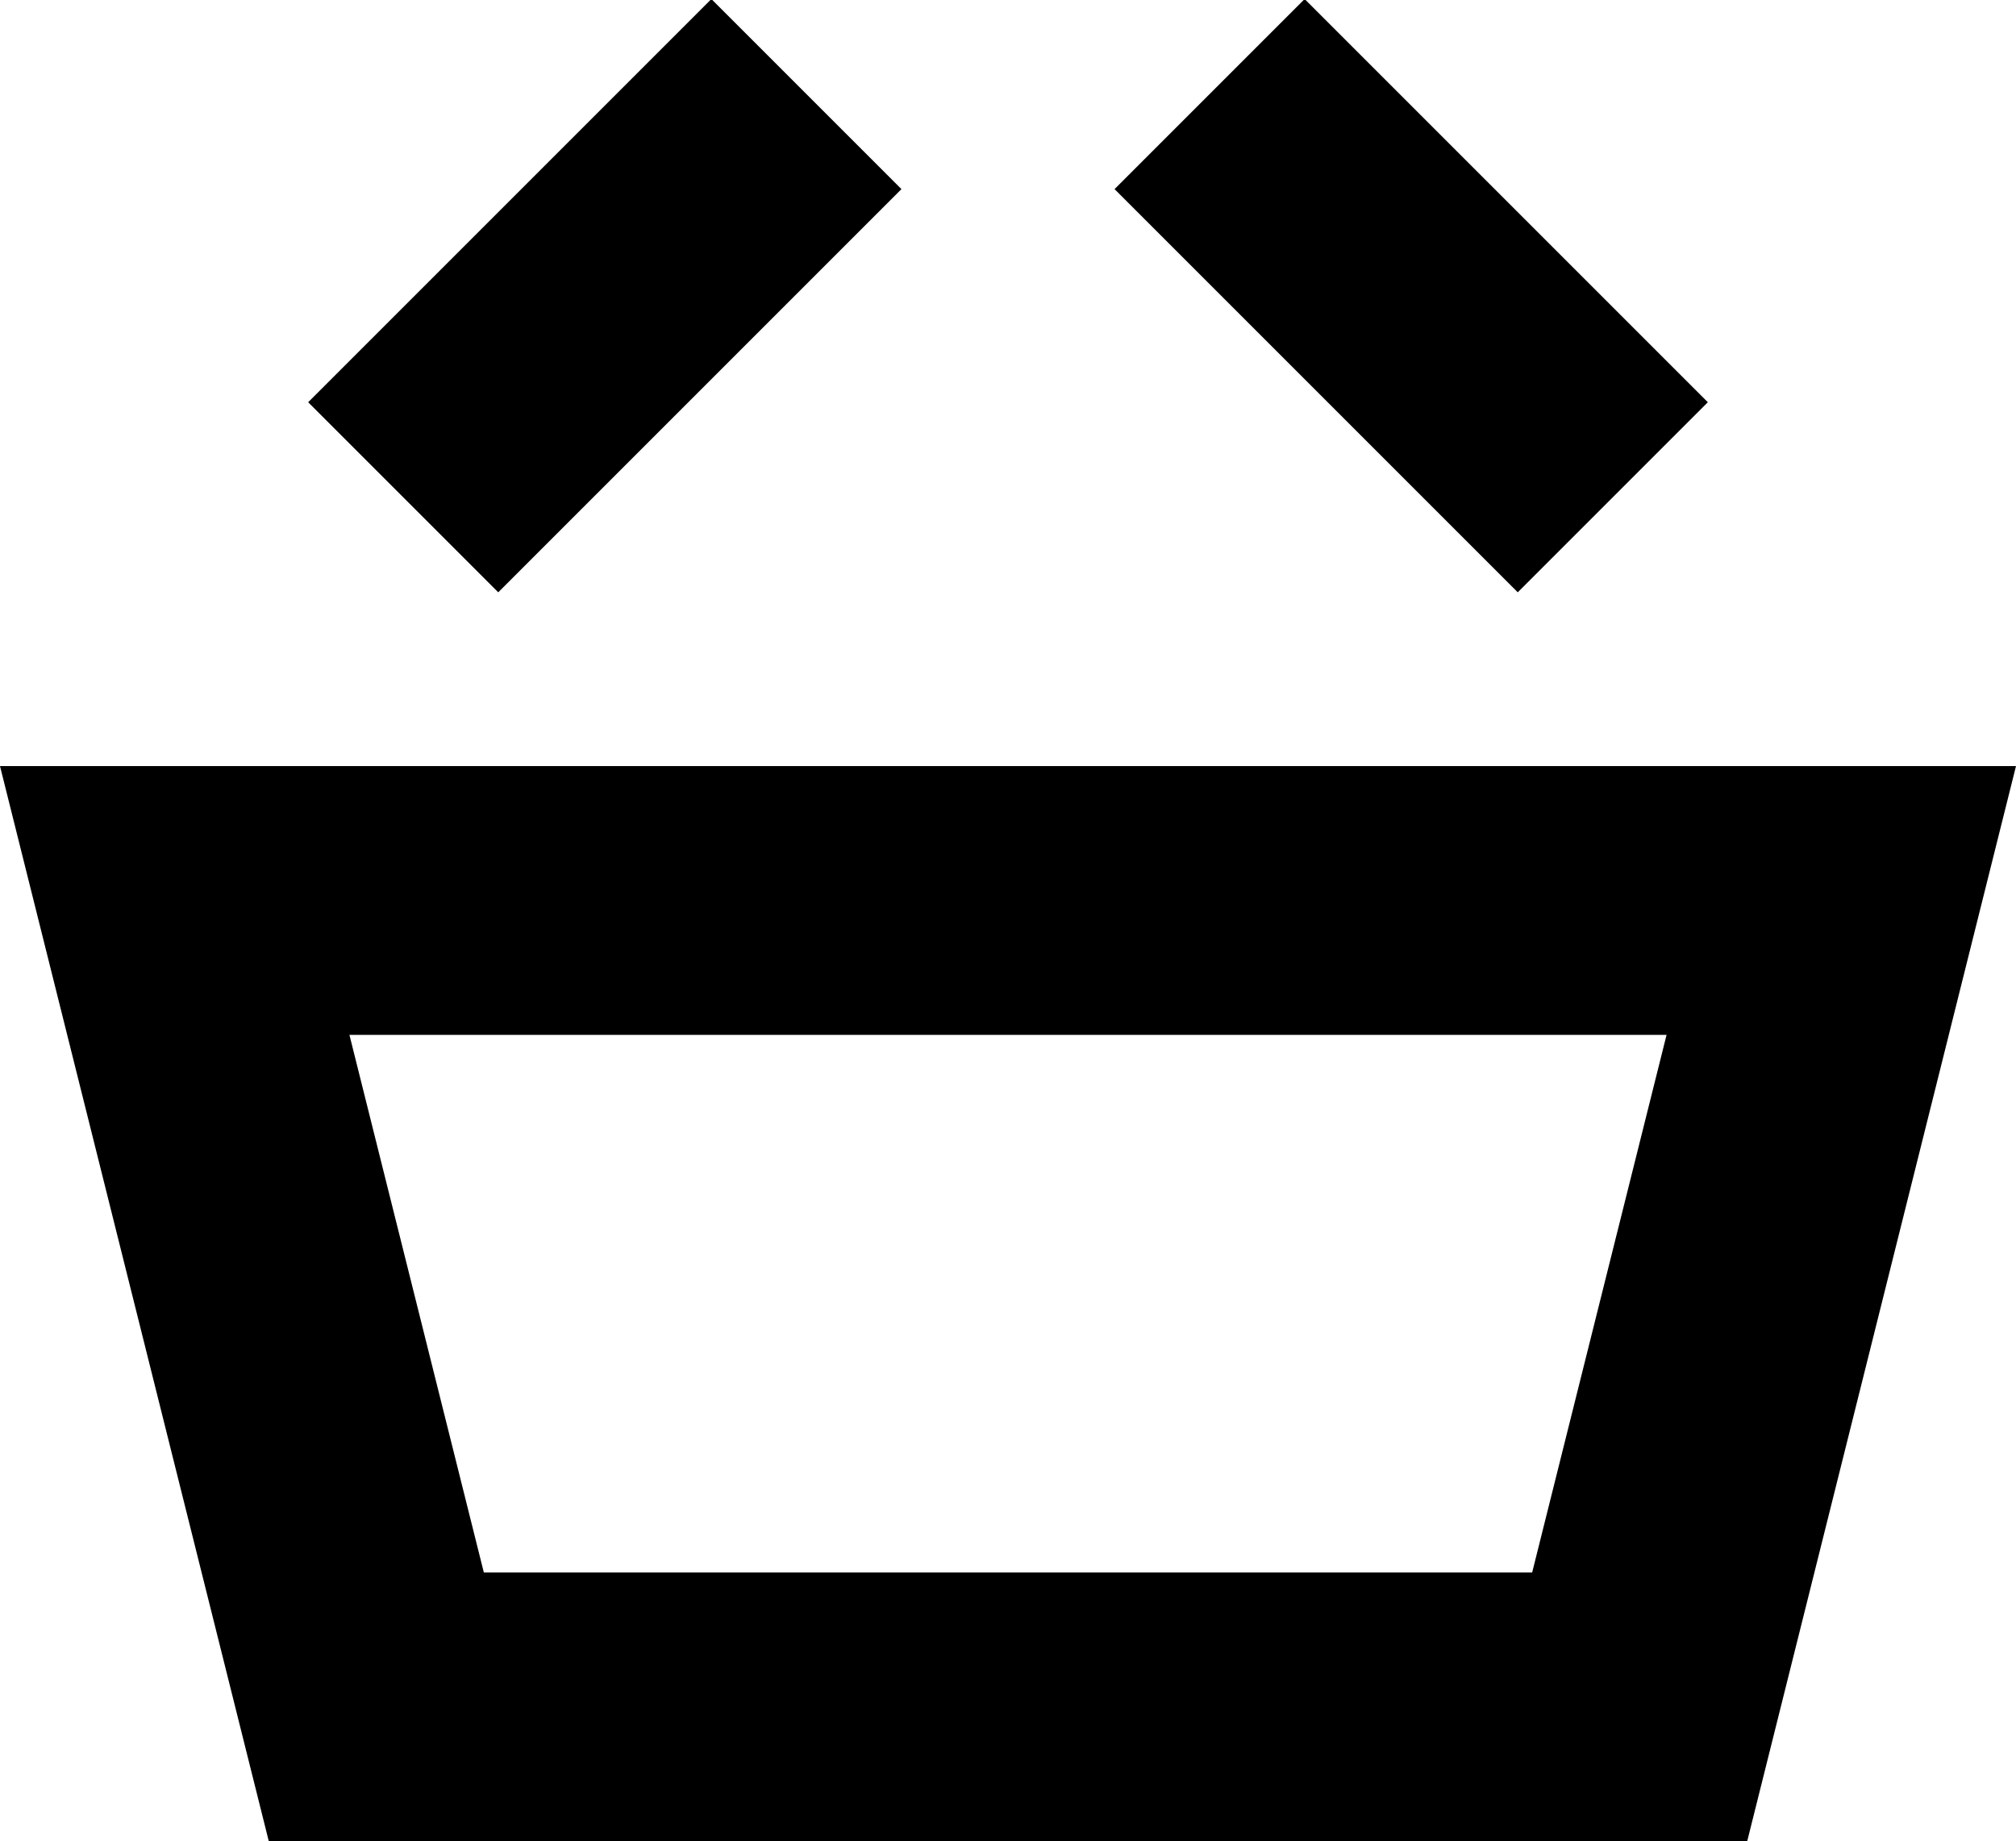 <svg xmlns="http://www.w3.org/2000/svg" width="15" height="13.7" viewBox="0 0 15 13.7"><style>.st0{fill:currentColor;} .st1{fill:none;stroke:currentColor;stroke-width:2;stroke-miterlimit:10;}</style><path class="st0" d="M12.4 7.7l-1 4H3.6l-1-4h9.8m2.6-2H0l2 8h11l2-8z"/><path class="st1" d="M12 3.7l-3-3M6 .7l-3 3"/></svg>
